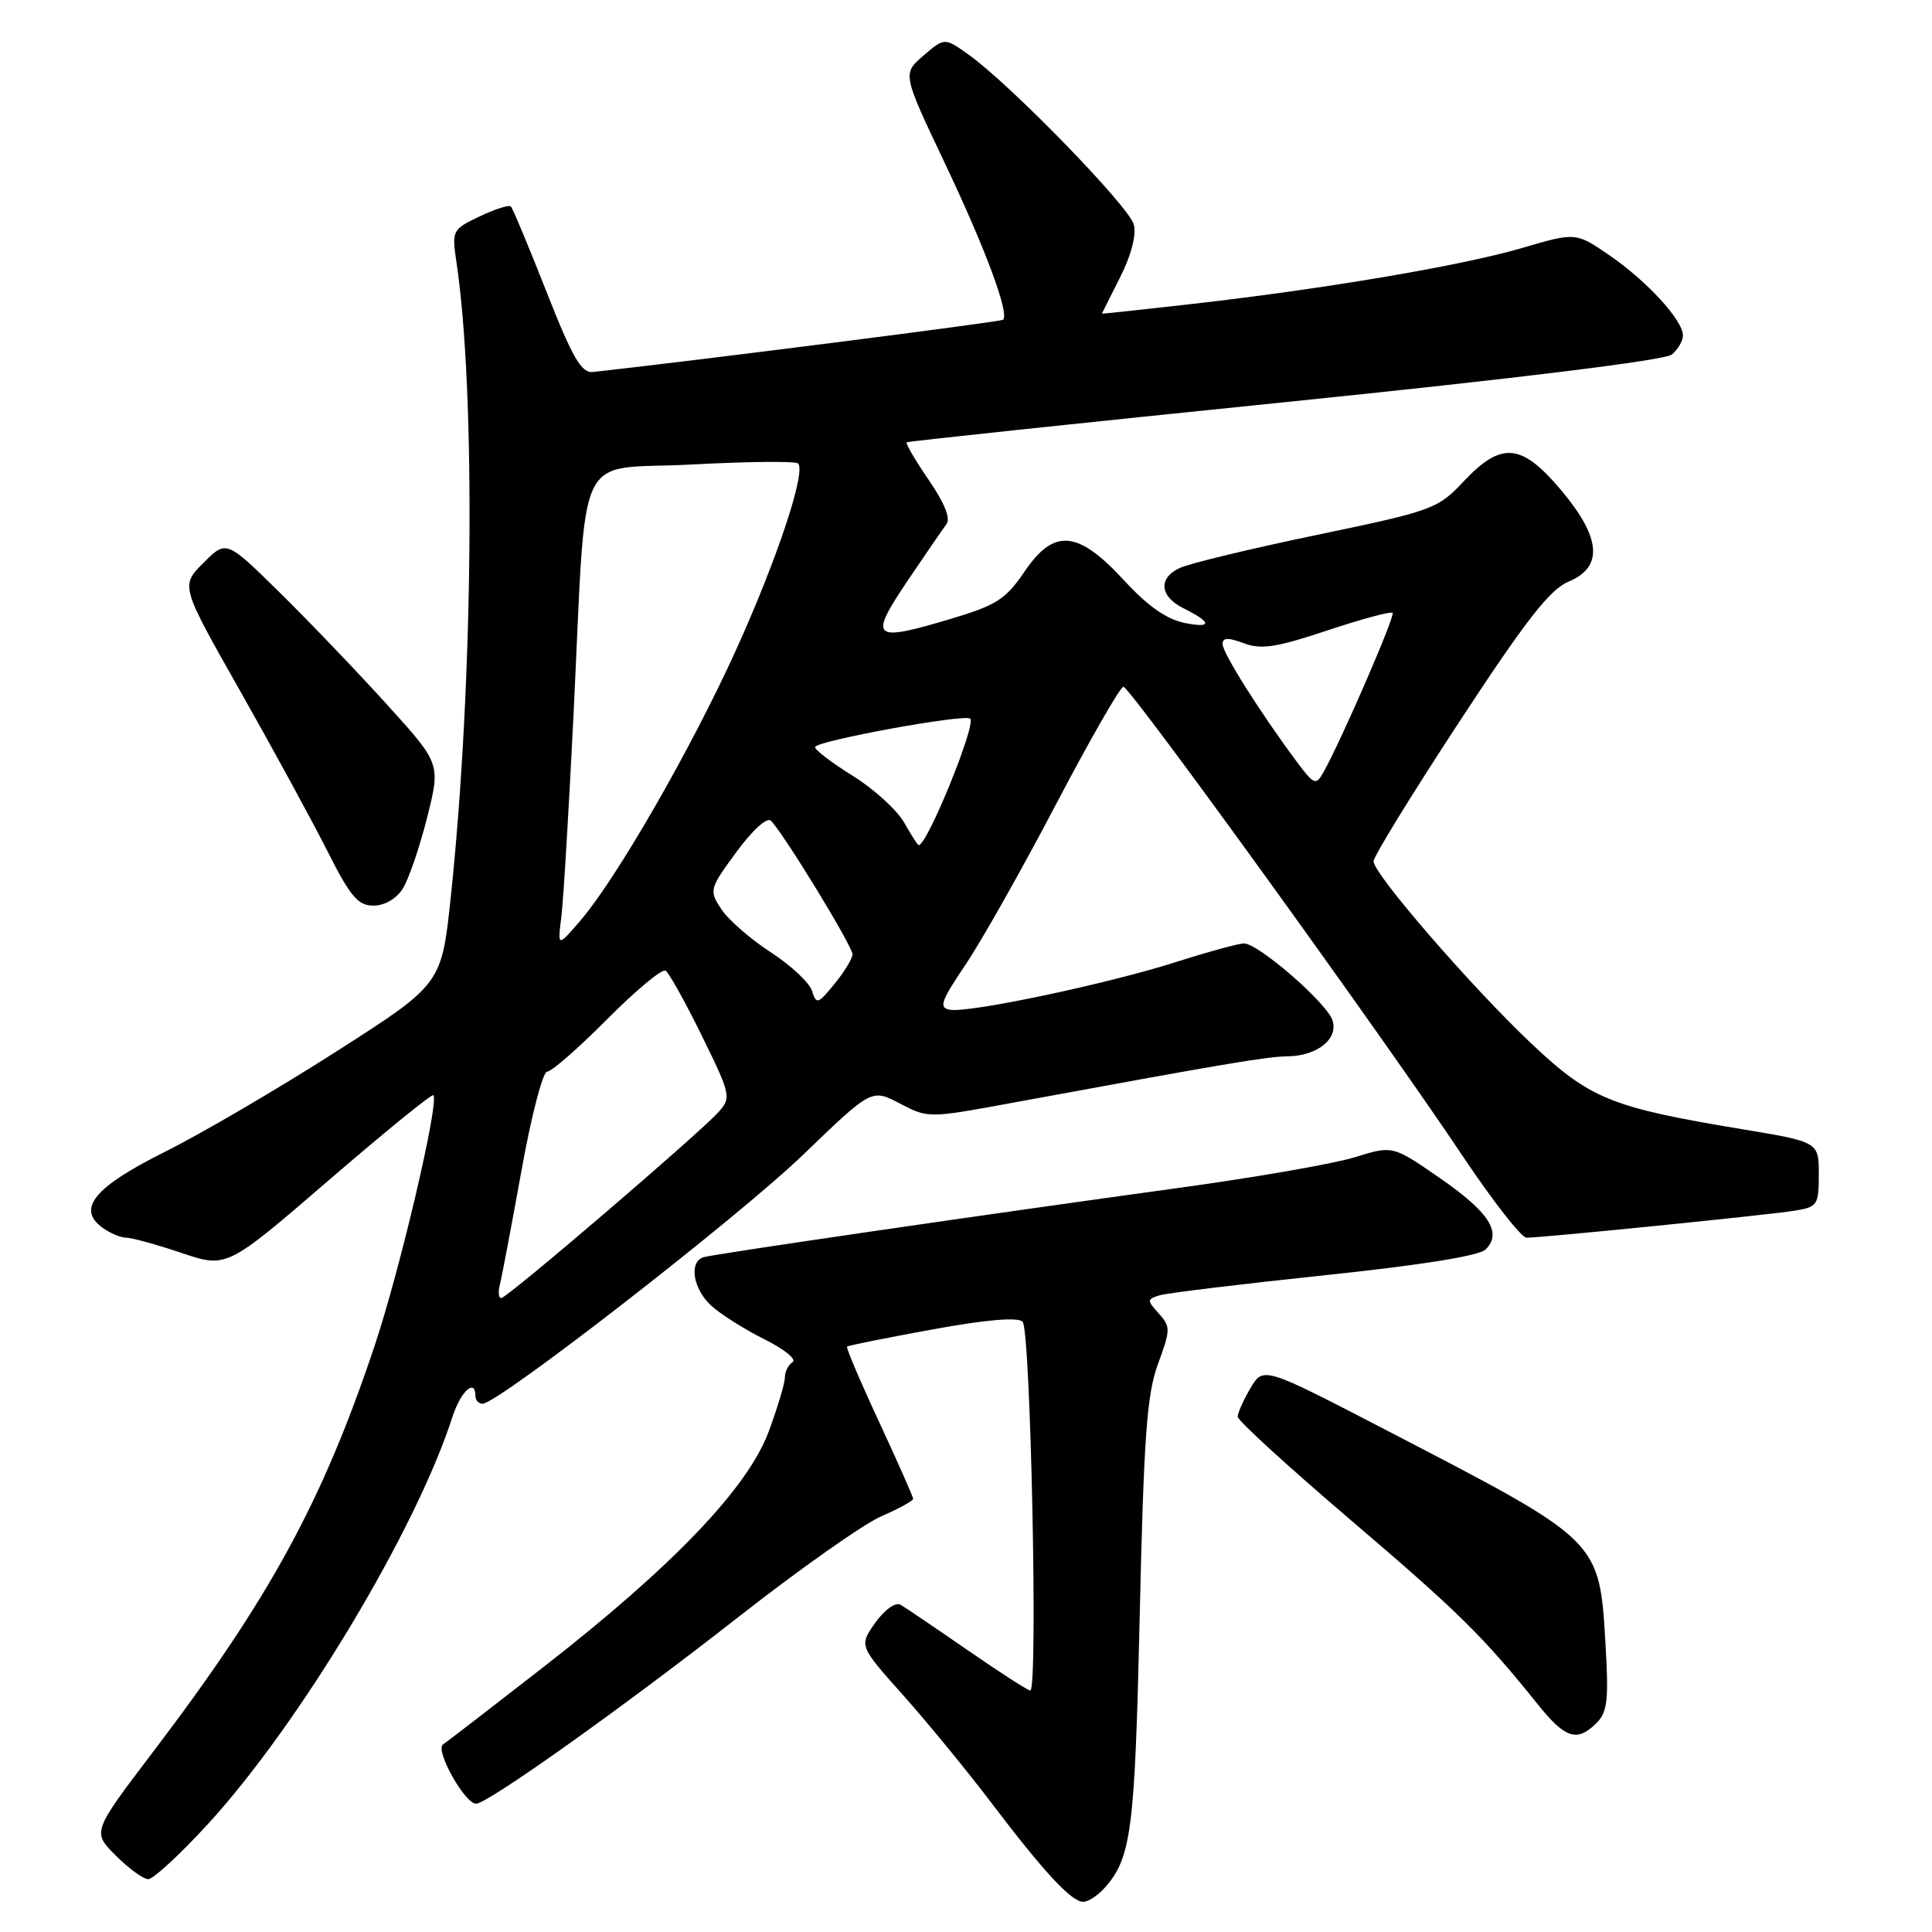 <?xml version="1.0" encoding="UTF-8" standalone="no"?>
<!DOCTYPE svg PUBLIC "-//W3C//DTD SVG 1.1//EN" "http://www.w3.org/Graphics/SVG/1.1/DTD/svg11.dtd" >
<svg xmlns="http://www.w3.org/2000/svg" xmlns:xlink="http://www.w3.org/1999/xlink" version="1.1" viewBox="0 0 256 256">
 <g >
 <path fill="currentColor"
d=" M 146.28 250.25 C 149.92 246.23 150.37 242.76 151.02 214.00 C 151.56 190.29 151.97 184.69 153.45 180.70 C 155.11 176.20 155.12 175.79 153.54 174.04 C 151.96 172.29 151.96 172.15 153.68 171.63 C 154.68 171.33 164.50 170.14 175.50 168.98 C 188.29 167.64 195.99 166.41 196.85 165.56 C 199.09 163.35 197.32 160.61 190.76 156.08 C 184.54 151.78 184.54 151.78 179.52 153.34 C 176.76 154.20 166.18 156.04 156.00 157.43 C 131.36 160.81 94.81 166.13 93.25 166.58 C 91.26 167.15 91.80 170.73 94.20 172.97 C 95.41 174.10 98.57 176.10 101.23 177.43 C 103.89 178.75 105.60 180.13 105.03 180.48 C 104.47 180.83 104.00 181.75 104.00 182.52 C 104.00 183.29 103.03 186.53 101.85 189.71 C 99.08 197.16 89.14 207.55 72.09 220.83 C 65.26 226.15 59.24 230.79 58.70 231.15 C 57.60 231.87 61.58 239.00 63.08 239.00 C 64.62 239.00 82.67 226.15 98.00 214.14 C 105.97 207.90 114.41 201.95 116.75 200.93 C 119.09 199.91 121.00 198.86 121.00 198.61 C 121.00 198.35 118.97 193.77 116.49 188.42 C 114.00 183.07 112.09 178.58 112.24 178.43 C 112.38 178.29 117.45 177.27 123.50 176.17 C 130.63 174.86 134.85 174.50 135.50 175.13 C 136.56 176.15 137.56 224.00 136.52 224.00 C 136.20 224.00 132.46 221.59 128.22 218.66 C 123.97 215.72 119.97 213.01 119.33 212.64 C 118.65 212.26 117.23 213.28 115.98 215.02 C 113.82 218.07 113.82 218.07 119.66 224.61 C 122.87 228.21 128.12 234.61 131.32 238.83 C 138.30 248.04 141.97 252.00 143.53 252.00 C 144.17 252.00 145.40 251.21 146.28 250.25 Z  M 27.50 241.75 C 39.63 228.55 55.10 202.80 59.95 187.75 C 61.05 184.33 63.00 182.57 63.00 185.00 C 63.00 185.55 63.43 186.00 63.95 186.00 C 66.01 186.00 97.87 161.25 106.43 153.00 C 115.50 144.26 115.50 144.26 119.24 146.22 C 122.97 148.18 123.03 148.18 134.24 146.11 C 162.20 140.96 167.87 140.00 170.59 139.97 C 174.52 139.93 177.35 137.68 176.57 135.21 C 175.84 132.91 166.72 124.99 164.82 125.01 C 164.09 125.02 160.04 126.13 155.81 127.48 C 146.79 130.36 128.48 134.23 125.90 133.80 C 124.36 133.54 124.64 132.72 127.94 127.82 C 130.04 124.70 135.44 115.14 139.93 106.57 C 144.42 98.01 148.44 91.00 148.86 91.00 C 149.74 91.00 183.16 137.23 193.86 153.25 C 197.81 159.16 201.60 164.00 202.27 164.00 C 204.34 164.01 234.29 160.99 237.75 160.43 C 240.83 159.94 241.00 159.69 241.00 155.61 C 241.00 151.31 241.00 151.31 230.75 149.61 C 213.46 146.74 210.69 145.61 202.95 138.31 C 195.03 130.84 182.00 115.80 182.00 114.12 C 182.00 113.50 187.10 105.20 193.34 95.68 C 202.18 82.19 205.37 78.09 207.84 77.07 C 212.48 75.14 212.16 71.24 206.84 64.93 C 201.60 58.71 198.94 58.47 193.94 63.79 C 190.50 67.44 189.86 67.68 174.58 70.86 C 165.89 72.67 157.68 74.64 156.35 75.25 C 153.45 76.57 153.65 79.02 156.78 80.58 C 160.58 82.47 160.67 83.27 157.00 82.55 C 154.59 82.07 152.10 80.33 149.00 76.96 C 142.83 70.25 139.68 69.96 135.77 75.72 C 133.26 79.42 132.04 80.20 125.89 82.03 C 115.60 85.10 115.09 84.66 120.18 77.07 C 122.56 73.54 124.91 70.12 125.40 69.47 C 125.99 68.71 125.17 66.66 123.05 63.58 C 121.27 60.98 119.96 58.75 120.15 58.61 C 120.34 58.47 142.90 56.08 170.27 53.29 C 201.04 50.15 220.60 47.74 221.52 46.98 C 222.33 46.31 223.00 45.17 223.00 44.45 C 223.00 42.45 218.26 37.27 213.29 33.85 C 208.80 30.77 208.80 30.77 201.65 32.87 C 193.66 35.21 175.49 38.29 157.75 40.30 C 151.29 41.03 146.00 41.60 146.00 41.56 C 146.01 41.53 147.09 39.37 148.41 36.76 C 149.89 33.85 150.59 31.15 150.24 29.76 C 149.64 27.39 133.80 11.11 128.32 7.22 C 125.15 4.97 125.15 4.97 122.36 7.37 C 119.57 9.77 119.57 9.77 125.20 21.63 C 130.58 32.96 133.79 41.60 132.91 42.37 C 132.60 42.65 92.36 47.77 78.59 49.29 C 77.04 49.46 75.89 47.48 72.41 38.65 C 70.06 32.68 67.94 27.60 67.69 27.36 C 67.45 27.11 65.58 27.71 63.54 28.68 C 59.93 30.40 59.86 30.55 60.48 34.73 C 63.07 52.01 62.72 90.66 59.72 118.96 C 58.50 130.42 58.50 130.42 44.50 139.37 C 36.80 144.29 26.60 150.26 21.82 152.64 C 12.51 157.28 10.13 160.16 13.57 162.67 C 14.57 163.40 15.99 164.00 16.72 164.00 C 17.46 164.00 20.76 164.91 24.06 166.02 C 30.05 168.04 30.05 168.04 43.56 156.39 C 51.00 149.98 57.23 144.91 57.42 145.12 C 58.23 146.01 52.98 168.39 49.58 178.50 C 42.68 199.07 35.69 211.86 20.29 232.12 C 12.21 242.75 12.21 242.75 15.34 245.87 C 17.06 247.59 19.00 249.00 19.65 249.00 C 20.30 249.00 23.84 245.74 27.50 241.75 Z  M 211.56 228.30 C 212.98 226.88 213.17 225.22 212.75 218.05 C 211.91 203.99 212.26 204.33 183.95 189.64 C 167.40 181.05 167.40 181.05 165.70 183.93 C 164.77 185.51 164.00 187.22 164.00 187.72 C 164.00 188.23 170.73 194.38 178.95 201.39 C 193.28 213.62 196.47 216.76 203.81 225.89 C 207.43 230.39 208.98 230.87 211.56 228.30 Z  M 53.37 117.75 C 54.15 116.51 55.60 112.28 56.59 108.35 C 58.39 101.20 58.39 101.20 51.27 93.35 C 47.36 89.03 40.97 82.36 37.07 78.52 C 29.99 71.55 29.99 71.55 26.96 74.58 C 23.92 77.62 23.92 77.62 31.84 91.59 C 36.19 99.28 41.39 108.82 43.39 112.79 C 46.42 118.80 47.43 120.00 49.49 120.00 C 50.96 120.00 52.53 119.09 53.37 117.75 Z  M 66.24 170.21 C 66.49 169.22 67.77 162.47 69.08 155.21 C 70.38 147.94 71.92 142.00 72.50 142.00 C 73.08 142.00 76.66 138.87 80.45 135.05 C 84.25 131.23 87.73 128.33 88.19 128.62 C 88.65 128.90 90.81 132.79 93.00 137.25 C 96.82 145.03 96.91 145.44 95.24 147.32 C 92.74 150.13 67.20 172.00 66.42 172.00 C 66.06 172.00 65.98 171.19 66.24 170.21 Z  M 107.59 131.29 C 107.25 130.20 104.78 127.90 102.10 126.16 C 99.43 124.43 96.49 121.86 95.57 120.46 C 93.94 117.98 93.99 117.78 97.58 112.89 C 99.71 109.99 101.64 108.24 102.15 108.75 C 103.85 110.45 113.00 125.43 112.96 126.46 C 112.94 127.03 111.87 128.80 110.57 130.38 C 108.38 133.06 108.17 133.13 107.59 131.29 Z  M 74.38 121.50 C 74.65 119.30 75.37 107.38 75.98 95.00 C 77.79 58.33 75.90 62.38 91.64 61.55 C 99.08 61.15 105.43 61.09 105.75 61.41 C 106.84 62.50 102.95 74.18 97.49 86.21 C 91.56 99.27 81.67 116.45 76.89 122.00 C 73.88 125.50 73.88 125.50 74.38 121.50 Z  M 119.79 108.97 C 118.84 107.32 115.80 104.55 113.04 102.83 C 110.27 101.11 108.00 99.39 108.00 99.00 C 108.00 98.19 127.88 94.55 128.56 95.23 C 129.37 96.03 122.85 112.02 121.73 111.99 C 121.60 111.99 120.73 110.63 119.79 108.97 Z  M 171.78 100.87 C 166.97 94.40 162.00 86.52 162.00 85.35 C 162.00 84.48 162.72 84.45 164.81 85.23 C 167.10 86.10 169.13 85.79 175.87 83.54 C 180.41 82.03 184.31 80.98 184.53 81.20 C 184.91 81.57 177.67 98.26 175.34 102.37 C 174.37 104.10 174.10 103.99 171.78 100.87 Z "/>
</g>
</svg>